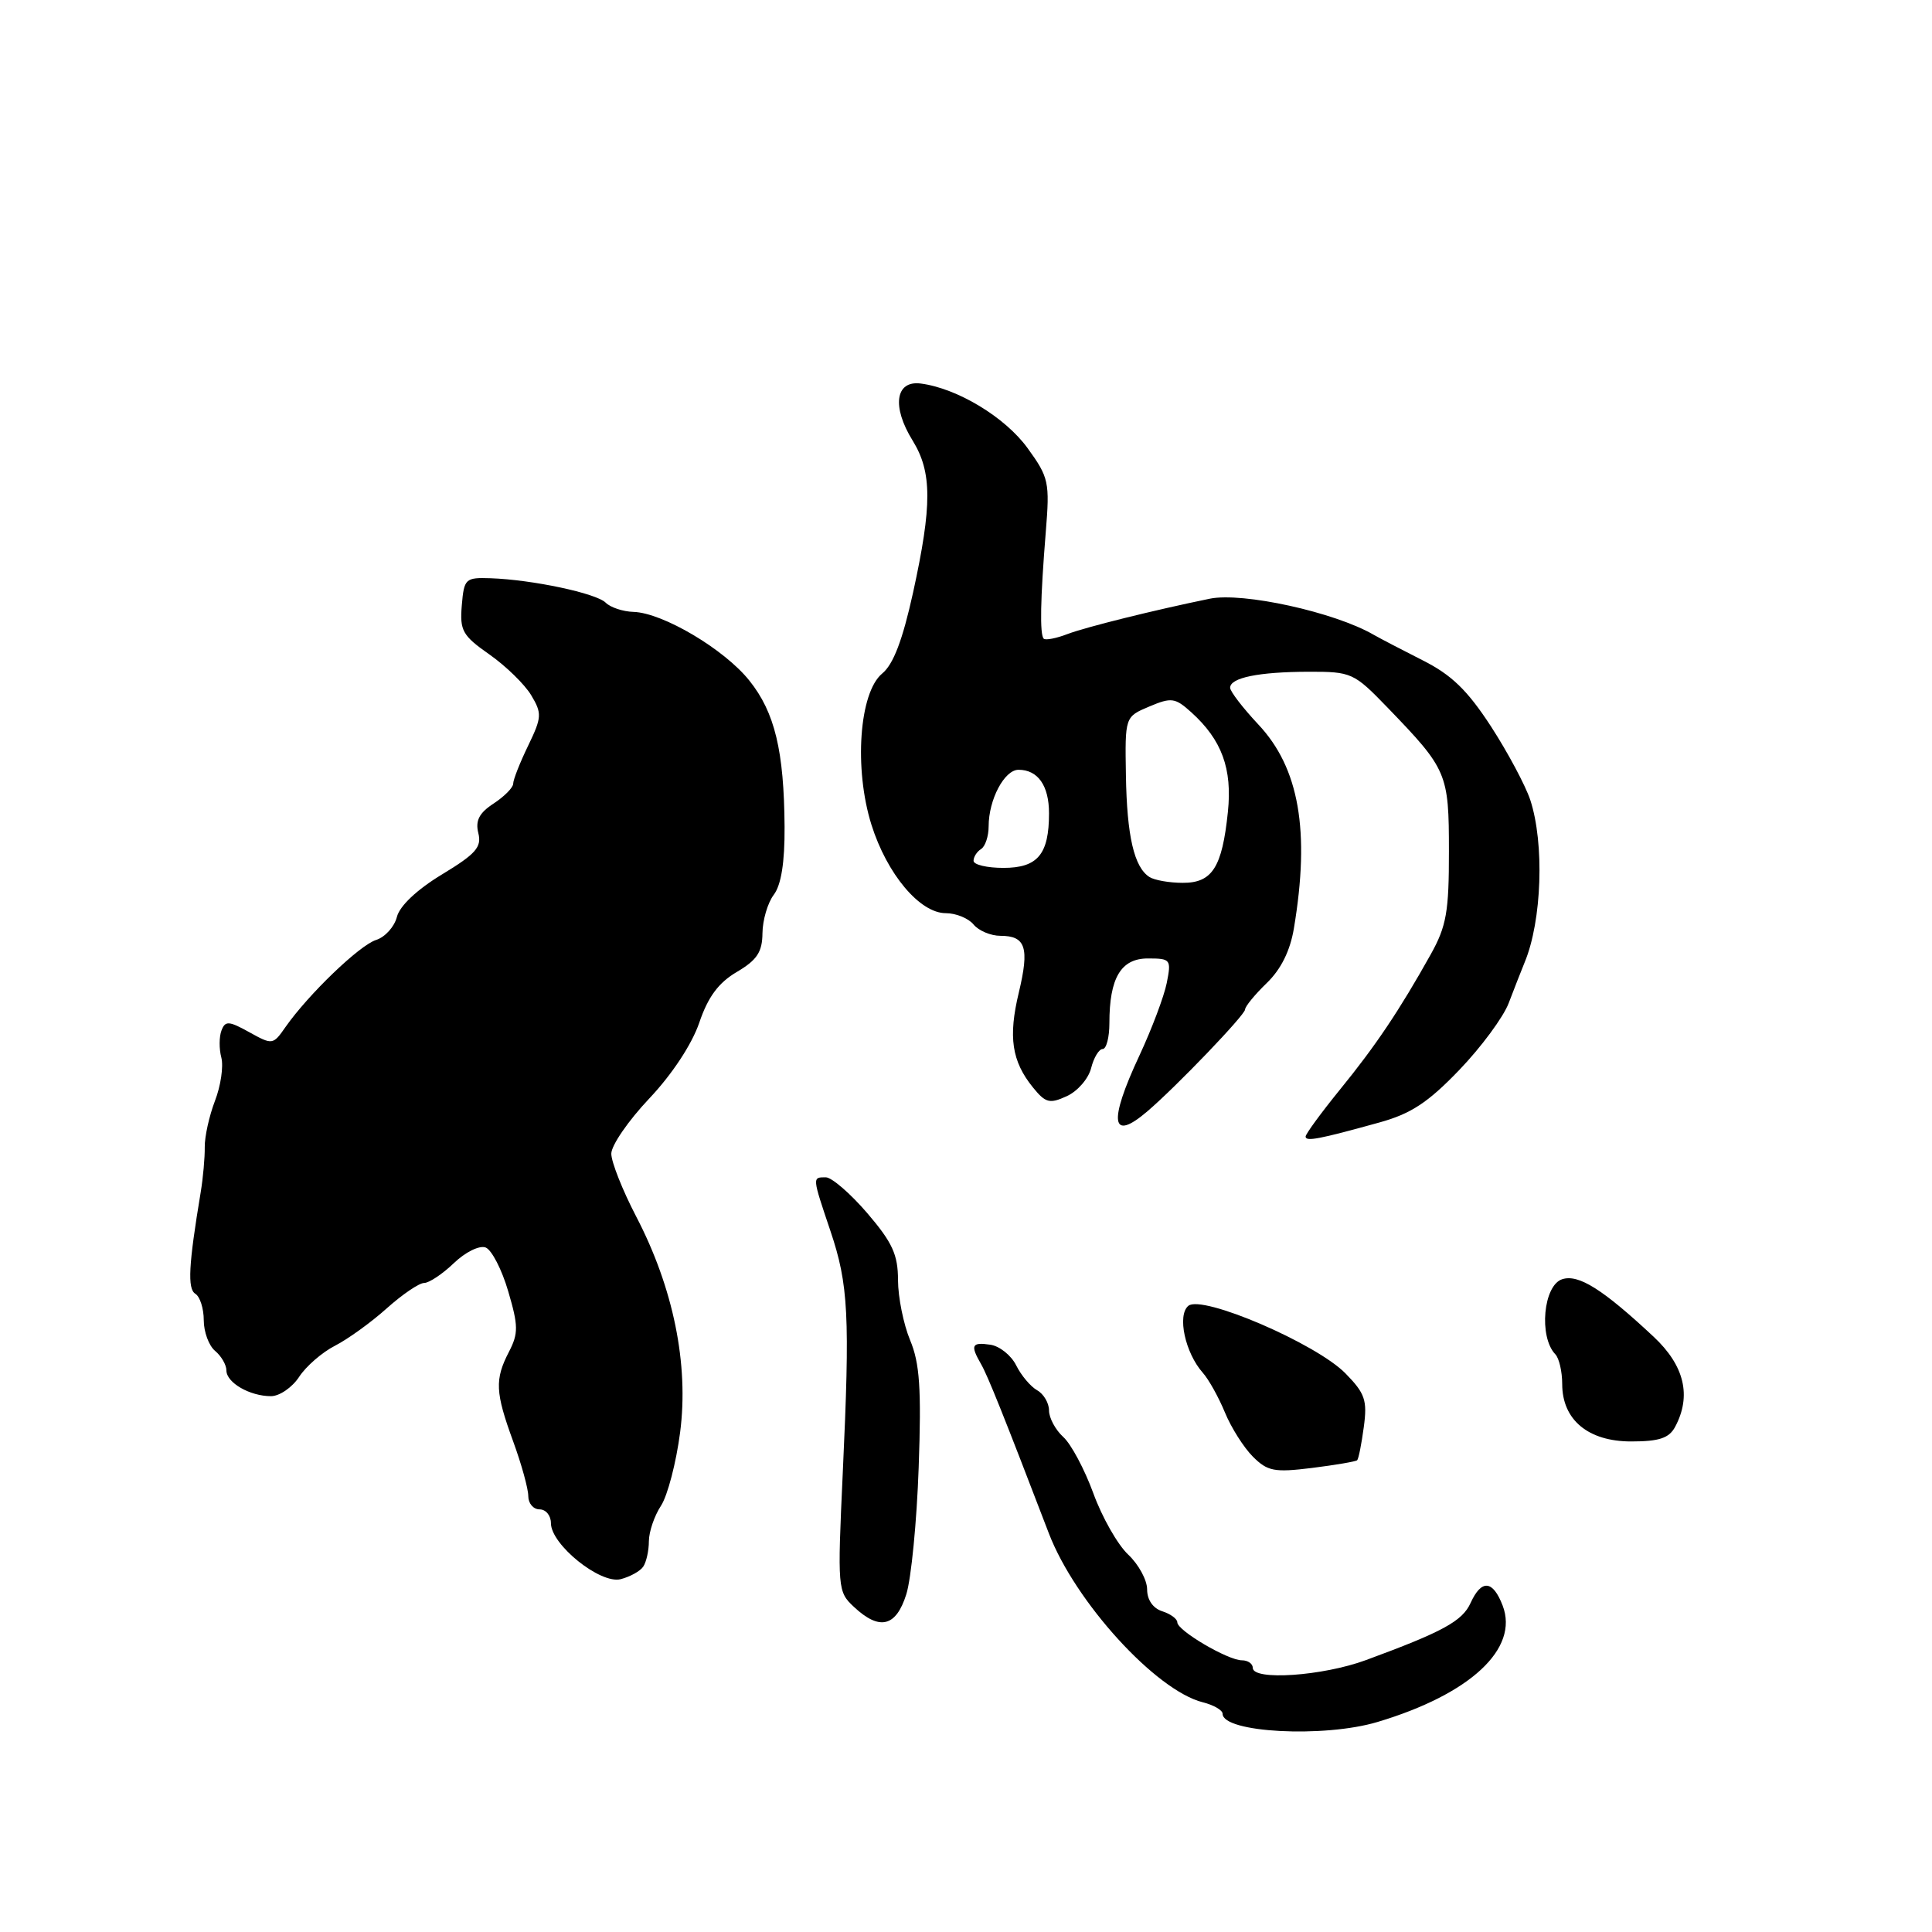 <?xml version="1.0" encoding="UTF-8" standalone="no"?>
<!DOCTYPE svg PUBLIC "-//W3C//DTD SVG 1.1//EN" "http://www.w3.org/Graphics/SVG/1.1/DTD/svg11.dtd" >
<svg xmlns="http://www.w3.org/2000/svg" xmlns:xlink="http://www.w3.org/1999/xlink" version="1.1" viewBox="0 0 256 256">
 <g >
 <path fill="currentColor"
d=" M 182.53 228.17 C 194.83 224.49 201.30 218.46 199.11 212.75 C 197.81 209.36 196.30 209.24 194.86 212.40 C 193.77 214.81 191.19 216.22 181.00 219.97 C 175.25 222.09 166.00 222.72 166.00 221.00 C 166.00 220.45 165.35 220.00 164.56 220.00 C 162.70 220.00 156.00 216.06 156.00 214.97 C 156.00 214.51 155.10 213.85 154.00 213.50 C 152.78 213.11 152.00 211.99 152.00 210.61 C 152.00 209.36 150.87 207.29 149.49 205.99 C 148.10 204.69 146.02 201.03 144.87 197.86 C 143.71 194.69 141.92 191.33 140.88 190.40 C 139.85 189.46 139.00 187.88 139.00 186.89 C 139.00 185.91 138.29 184.70 137.43 184.22 C 136.56 183.73 135.31 182.25 134.65 180.92 C 133.99 179.59 132.45 178.36 131.22 178.18 C 128.74 177.82 128.55 178.24 130.00 180.76 C 130.89 182.31 133.01 187.60 138.98 203.18 C 142.47 212.27 153.15 223.99 159.37 225.56 C 160.82 225.92 162.00 226.61 162.00 227.08 C 162.00 229.59 175.43 230.30 182.53 228.17 Z  M 120.09 211.25 C 120.74 209.19 121.48 201.62 121.73 194.44 C 122.10 183.99 121.87 180.62 120.59 177.57 C 119.72 175.47 119.00 171.90 118.99 169.63 C 118.99 166.25 118.25 164.64 114.92 160.75 C 112.68 158.14 110.20 156.00 109.42 156.00 C 107.62 156.00 107.61 155.91 110.03 163.09 C 112.43 170.21 112.64 174.30 111.67 195.18 C 110.96 210.55 110.99 210.91 113.16 212.93 C 116.55 216.10 118.73 215.57 120.09 211.25 Z  M 85.23 207.59 C 85.64 206.99 85.98 205.47 85.98 204.21 C 85.99 202.96 86.71 200.84 87.59 199.51 C 88.46 198.17 89.60 193.80 90.12 189.79 C 91.29 180.77 89.22 170.64 84.29 161.18 C 82.48 157.70 81.00 153.96 81.00 152.87 C 81.00 151.77 83.26 148.49 86.01 145.58 C 89.04 142.38 91.67 138.39 92.65 135.53 C 93.81 132.10 95.20 130.22 97.63 128.79 C 100.31 127.21 101.01 126.15 101.03 123.65 C 101.05 121.92 101.72 119.63 102.53 118.56 C 103.51 117.26 103.99 114.28 103.96 109.56 C 103.89 99.50 102.67 94.40 99.30 90.19 C 96.01 86.05 87.83 81.20 83.95 81.08 C 82.55 81.04 80.89 80.49 80.26 79.86 C 79.01 78.61 70.53 76.81 65.00 76.62 C 61.66 76.51 61.49 76.67 61.19 80.22 C 60.91 83.56 61.28 84.22 64.85 86.72 C 67.03 88.25 69.52 90.68 70.38 92.11 C 71.83 94.53 71.80 95.04 69.98 98.81 C 68.89 101.06 68.00 103.32 68.00 103.84 C 68.00 104.35 66.84 105.53 65.41 106.47 C 63.49 107.72 62.97 108.74 63.38 110.39 C 63.85 112.25 63.05 113.15 58.56 115.87 C 55.24 117.88 52.96 120.04 52.59 121.50 C 52.26 122.80 51.02 124.18 49.83 124.55 C 47.62 125.26 40.86 131.76 37.82 136.10 C 36.18 138.46 36.09 138.47 33.03 136.77 C 30.33 135.27 29.84 135.24 29.35 136.54 C 29.03 137.36 29.02 138.98 29.33 140.14 C 29.63 141.31 29.25 143.89 28.48 145.88 C 27.72 147.87 27.11 150.62 27.13 152.00 C 27.15 153.38 26.91 156.07 26.59 158.00 C 24.99 167.61 24.82 170.77 25.88 171.43 C 26.50 171.81 27.00 173.39 27.00 174.94 C 27.00 176.49 27.68 178.32 28.50 179.00 C 29.32 179.68 30.00 180.85 30.00 181.59 C 30.00 183.21 33.10 185.00 35.91 185.00 C 37.03 185.00 38.71 183.85 39.63 182.45 C 40.54 181.05 42.69 179.18 44.40 178.31 C 46.10 177.44 49.19 175.21 51.25 173.36 C 53.32 171.51 55.54 170.00 56.20 170.00 C 56.85 170.00 58.63 168.82 60.14 167.37 C 61.67 165.90 63.53 164.99 64.35 165.30 C 65.15 165.61 66.50 168.22 67.34 171.10 C 68.69 175.68 68.70 176.68 67.44 179.12 C 65.54 182.79 65.62 184.49 68.00 191.00 C 69.10 194.01 70.00 197.27 70.00 198.24 C 70.00 199.21 70.67 200.00 71.50 200.00 C 72.33 200.00 73.00 200.82 73.00 201.82 C 73.00 204.67 79.54 209.93 82.24 209.25 C 83.48 208.93 84.83 208.19 85.23 207.59 Z  M 179.83 193.49 C 180.02 193.31 180.41 191.33 180.71 189.09 C 181.19 185.55 180.88 184.63 178.29 181.99 C 174.43 178.04 159.28 171.52 157.46 173.03 C 155.96 174.28 157.04 179.26 159.37 181.89 C 160.16 182.77 161.48 185.15 162.31 187.16 C 163.14 189.18 164.81 191.81 166.01 193.01 C 167.95 194.95 168.85 195.13 173.85 194.51 C 176.96 194.12 179.65 193.66 179.83 193.49 Z  M 221.96 189.07 C 224.16 184.96 223.20 180.95 219.12 177.13 C 212.39 170.84 209.17 168.81 207.01 169.50 C 204.50 170.29 203.87 177.14 206.09 179.45 C 206.59 179.97 207.00 181.74 207.00 183.39 C 207.00 188.14 210.44 191.00 216.14 191.00 C 219.85 191.00 221.16 190.56 221.96 189.07 Z  M 182.79 148.73 C 186.95 147.58 189.21 146.10 193.36 141.78 C 196.26 138.76 199.22 134.76 199.92 132.89 C 200.63 131.03 201.58 128.60 202.03 127.50 C 204.31 122.01 204.66 111.77 202.77 106.00 C 202.13 104.08 199.79 99.69 197.56 96.25 C 194.44 91.46 192.34 89.42 188.50 87.49 C 185.75 86.10 182.82 84.57 182.00 84.10 C 176.83 81.11 164.67 78.44 160.31 79.33 C 152.90 80.85 143.93 83.08 141.46 84.01 C 139.96 84.59 138.53 84.86 138.30 84.63 C 137.76 84.09 137.85 79.38 138.57 70.50 C 139.11 63.88 138.98 63.27 136.16 59.38 C 133.19 55.28 126.85 51.45 122.00 50.82 C 118.64 50.39 118.14 53.88 120.93 58.38 C 123.51 62.56 123.52 66.93 120.99 78.50 C 119.60 84.81 118.38 88.03 116.89 89.25 C 113.85 91.77 113.14 101.85 115.47 109.28 C 117.53 115.82 121.88 121.00 125.32 121.00 C 126.66 121.00 128.32 121.67 129.00 122.50 C 129.68 123.33 131.29 124.00 132.56 124.00 C 135.92 124.00 136.42 125.57 135.00 131.51 C 133.58 137.40 134.06 140.62 136.87 144.09 C 138.54 146.15 139.08 146.29 141.35 145.25 C 142.78 144.60 144.23 142.93 144.58 141.53 C 144.93 140.14 145.62 139.00 146.11 139.00 C 146.60 139.00 147.00 137.45 147.00 135.57 C 147.00 129.58 148.53 127.00 152.10 127.00 C 155.12 127.00 155.22 127.13 154.60 130.25 C 154.24 132.04 152.61 136.36 150.98 139.86 C 146.84 148.71 147.22 151.38 152.04 147.25 C 155.89 143.96 164.96 134.50 164.98 133.76 C 164.99 133.35 166.28 131.78 167.85 130.26 C 169.74 128.44 170.96 125.97 171.45 123.00 C 173.61 110.10 172.15 101.74 166.72 95.98 C 164.68 93.80 163.00 91.62 163.00 91.13 C 163.00 89.80 166.77 89.03 173.38 89.01 C 179.09 89.00 179.39 89.14 183.85 93.75 C 191.77 101.96 191.99 102.45 191.99 112.81 C 192.00 120.81 191.66 122.73 189.58 126.46 C 185.44 133.87 182.28 138.58 177.55 144.38 C 175.05 147.46 173.00 150.26 173.00 150.60 C 173.00 151.29 174.76 150.96 182.79 148.73 Z  M 152.31 116.21 C 150.28 114.92 149.32 110.79 149.19 102.74 C 149.06 94.98 149.06 94.98 152.28 93.62 C 155.22 92.38 155.71 92.45 157.85 94.38 C 161.90 98.04 163.30 101.85 162.70 107.60 C 161.94 114.94 160.63 117.00 156.71 116.98 C 154.95 116.98 152.97 116.63 152.31 116.21 Z  M 129.00 114.06 C 129.00 113.54 129.45 112.84 130.00 112.50 C 130.55 112.16 131.00 110.80 131.00 109.49 C 131.00 105.95 133.09 102.00 134.96 102.00 C 137.53 102.00 139.00 104.10 139.00 107.77 C 139.00 113.20 137.50 115.00 132.96 115.00 C 130.78 115.00 129.00 114.58 129.00 114.06 Z "/>
</g>
</svg>